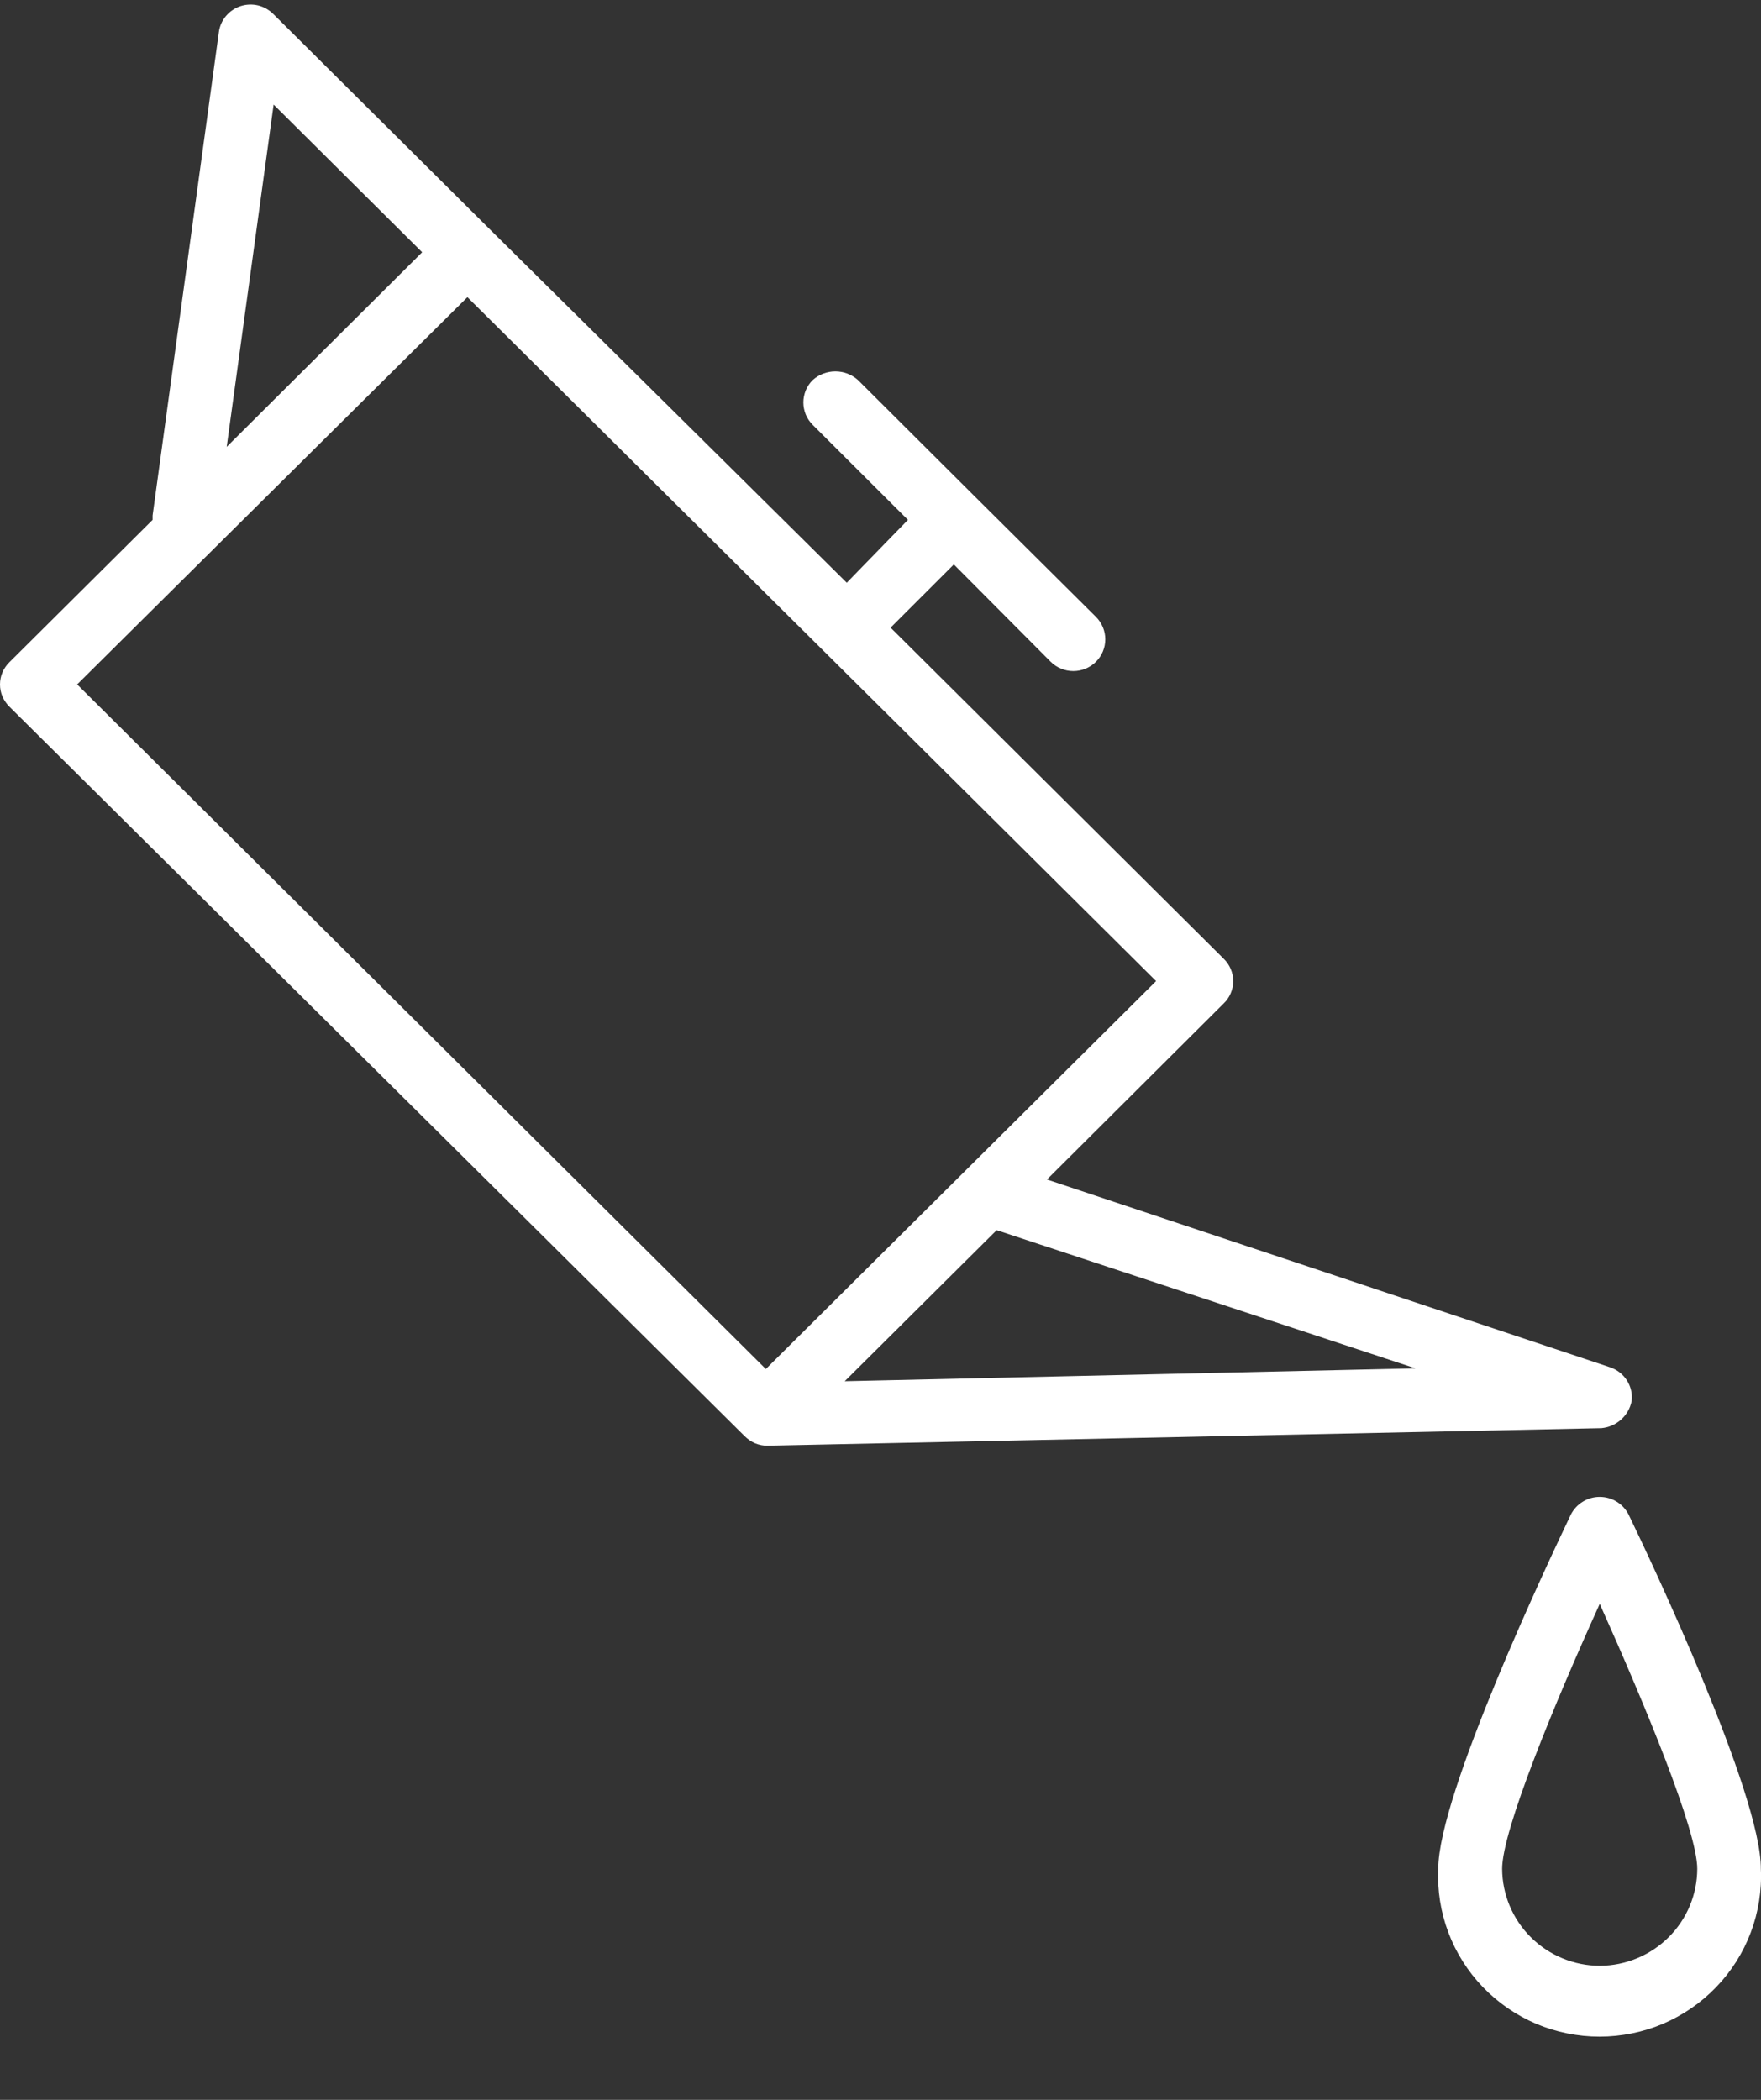 <svg width="26" height="31" viewBox="0 0 26 31" fill="none" xmlns="http://www.w3.org/2000/svg">
<rect x="0" y="0" width="26" height="31" fill="#333333" stroke="none"/>
<path fill-rule="evenodd" clip-rule="evenodd" d="M23.87 22.17C23.945 22.216 24.006 22.282 24.046 22.361C24.377 23.044 26.003 26.487 25.998 27.589C26.013 27.909 25.962 28.229 25.849 28.529C25.736 28.829 25.563 29.103 25.34 29.334C25.118 29.566 24.85 29.75 24.554 29.877C24.258 30.002 23.939 30.067 23.616 30.067C23.294 30.067 22.975 30.002 22.679 29.877C22.383 29.75 22.115 29.566 21.892 29.334C21.67 29.103 21.497 28.829 21.384 28.529C21.271 28.229 21.22 27.909 21.235 27.589C21.235 26.492 22.866 23.044 23.192 22.361C23.232 22.282 23.293 22.216 23.368 22.17C23.444 22.123 23.53 22.099 23.619 22.099C23.707 22.099 23.794 22.123 23.87 22.17ZM22.602 28.6C22.872 28.868 23.237 29.02 23.619 29.021H23.624C24.005 29.018 24.369 28.866 24.638 28.598C24.907 28.33 25.058 27.968 25.059 27.589C25.059 27.03 24.291 25.175 23.619 23.678C22.946 25.16 22.178 27.025 22.178 27.589C22.18 27.968 22.332 28.332 22.602 28.6ZM24.021 20.38C24.079 20.471 24.103 20.578 24.09 20.685C24.069 20.791 24.014 20.886 23.934 20.958C23.853 21.03 23.752 21.074 23.644 21.084L11.327 21.343C11.267 21.343 11.208 21.331 11.152 21.309C11.094 21.284 11.041 21.248 10.996 21.204L0.14 10.434C0.096 10.391 0.061 10.339 0.036 10.283C0.012 10.226 0 10.166 0 10.104C0 10.043 0.012 9.982 0.036 9.926C0.061 9.869 0.096 9.818 0.14 9.775L2.253 7.675V7.61L3.232 0.471C3.244 0.385 3.28 0.303 3.337 0.236C3.393 0.169 3.467 0.119 3.551 0.091C3.634 0.064 3.724 0.06 3.809 0.08C3.895 0.101 3.973 0.145 4.035 0.207L7.232 3.385L12.502 8.603L13.405 7.675L12 6.273C11.956 6.229 11.921 6.178 11.897 6.121C11.874 6.064 11.861 6.003 11.861 5.941C11.861 5.88 11.874 5.819 11.897 5.762C11.921 5.705 11.956 5.653 12 5.61C12.092 5.528 12.21 5.483 12.334 5.483C12.457 5.483 12.575 5.528 12.667 5.61L14.404 7.341L16.181 9.107C16.269 9.195 16.319 9.314 16.319 9.438C16.319 9.563 16.269 9.682 16.181 9.77C16.092 9.858 15.972 9.907 15.847 9.907C15.722 9.907 15.602 9.858 15.513 9.77L14.083 8.333L13.149 9.266L18.068 14.155C18.112 14.198 18.147 14.249 18.171 14.306C18.195 14.362 18.208 14.423 18.208 14.484C18.208 14.546 18.195 14.606 18.171 14.663C18.147 14.72 18.112 14.771 18.068 14.813L15.458 17.413L23.774 20.186C23.876 20.221 23.964 20.289 24.021 20.38ZM6.233 3.724L4.04 1.544L3.347 6.597L6.233 3.724ZM17.069 14.484L6.901 4.387L1.139 10.104L11.307 20.211L17.069 14.484ZM14.715 18.161L12.472 20.391L20.898 20.201L14.715 18.161Z" fill="white"/>
</svg>
